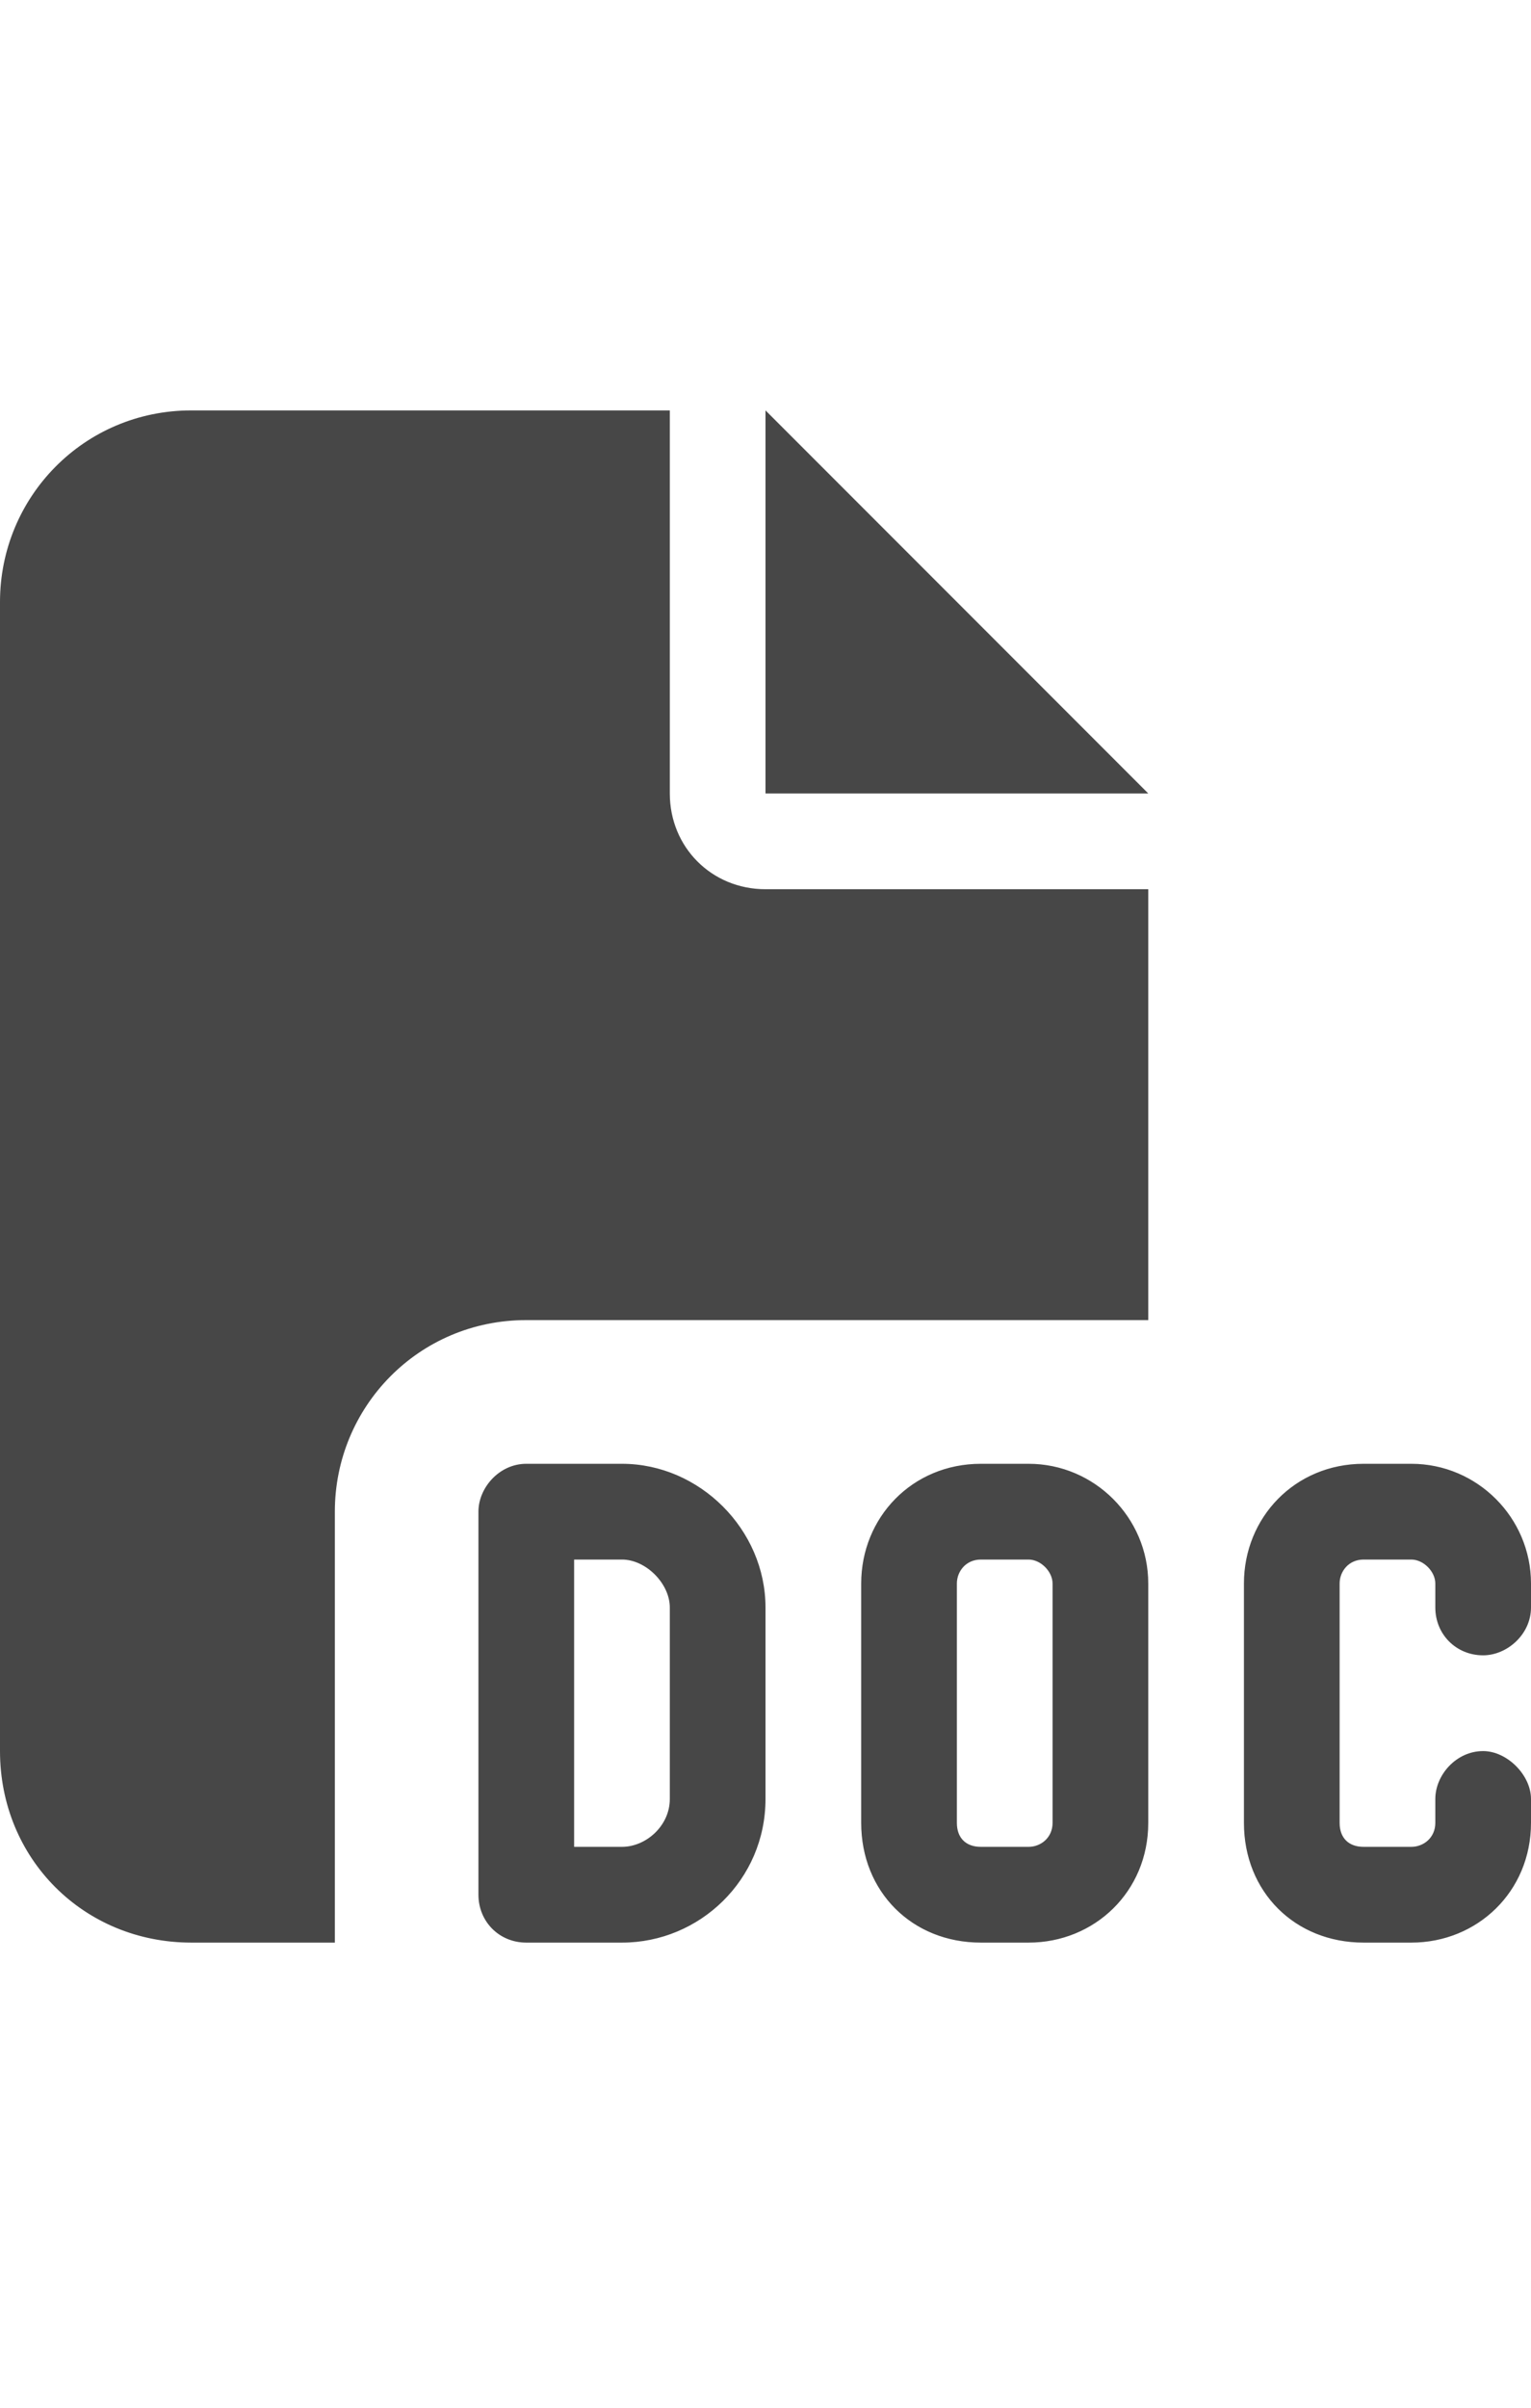 <svg width="14" height="22" viewBox="0 0 14 22" fill="none" xmlns="http://www.w3.org/2000/svg">
<g id="label-paired / sm / file-doc-sm / fill" clip-path="url(#clip0_2556_12255)">
<path id="icon" d="M0 5.5C0 4.543 0.766 3.75 1.75 3.75H6.125V7.25C6.125 7.742 6.508 8.125 7 8.125H10.5V12.062H4.812C3.828 12.062 3.062 12.855 3.062 13.812V17.75H1.75C0.766 17.75 0 16.984 0 16V5.5ZM10.5 7.25H7V3.75L10.5 7.25ZM4.812 13.375H5.688C6.398 13.375 7 13.977 7 14.688V16.438C7 17.176 6.398 17.75 5.688 17.75H4.812C4.566 17.75 4.375 17.559 4.375 17.312V13.812C4.375 13.594 4.566 13.375 4.812 13.375ZM5.25 16.875H5.688C5.906 16.875 6.125 16.684 6.125 16.438V14.688C6.125 14.469 5.906 14.25 5.688 14.25H5.25V16.875ZM12.469 13.375H12.906C13.508 13.375 14 13.867 14 14.469V14.688C14 14.934 13.781 15.125 13.562 15.125C13.316 15.125 13.125 14.934 13.125 14.688V14.469C13.125 14.359 13.016 14.25 12.906 14.25H12.469C12.332 14.25 12.25 14.359 12.25 14.469V16.656C12.25 16.793 12.332 16.875 12.469 16.875H12.906C13.016 16.875 13.125 16.793 13.125 16.656V16.438C13.125 16.219 13.316 16 13.562 16C13.781 16 14 16.219 14 16.438V16.656C14 17.285 13.508 17.75 12.906 17.75H12.469C11.84 17.75 11.375 17.285 11.375 16.656V14.469C11.375 13.867 11.84 13.375 12.469 13.375ZM7.875 14.469C7.875 13.867 8.34 13.375 8.969 13.375H9.406C10.008 13.375 10.5 13.867 10.5 14.469V16.656C10.5 17.285 10.008 17.75 9.406 17.75H8.969C8.34 17.75 7.875 17.285 7.875 16.656V14.469ZM8.969 14.25C8.832 14.25 8.75 14.359 8.75 14.469V16.656C8.75 16.793 8.832 16.875 8.969 16.875H9.406C9.516 16.875 9.625 16.793 9.625 16.656V14.469C9.625 14.359 9.516 14.25 9.406 14.25H8.969Z" fill="black" fill-opacity="0.72"/>
</g>
<defs>
<clipPath id="clip0_2556_12255">
<rect width="14" height="22" fill="white"/>
</clipPath>
</defs>
</svg>
